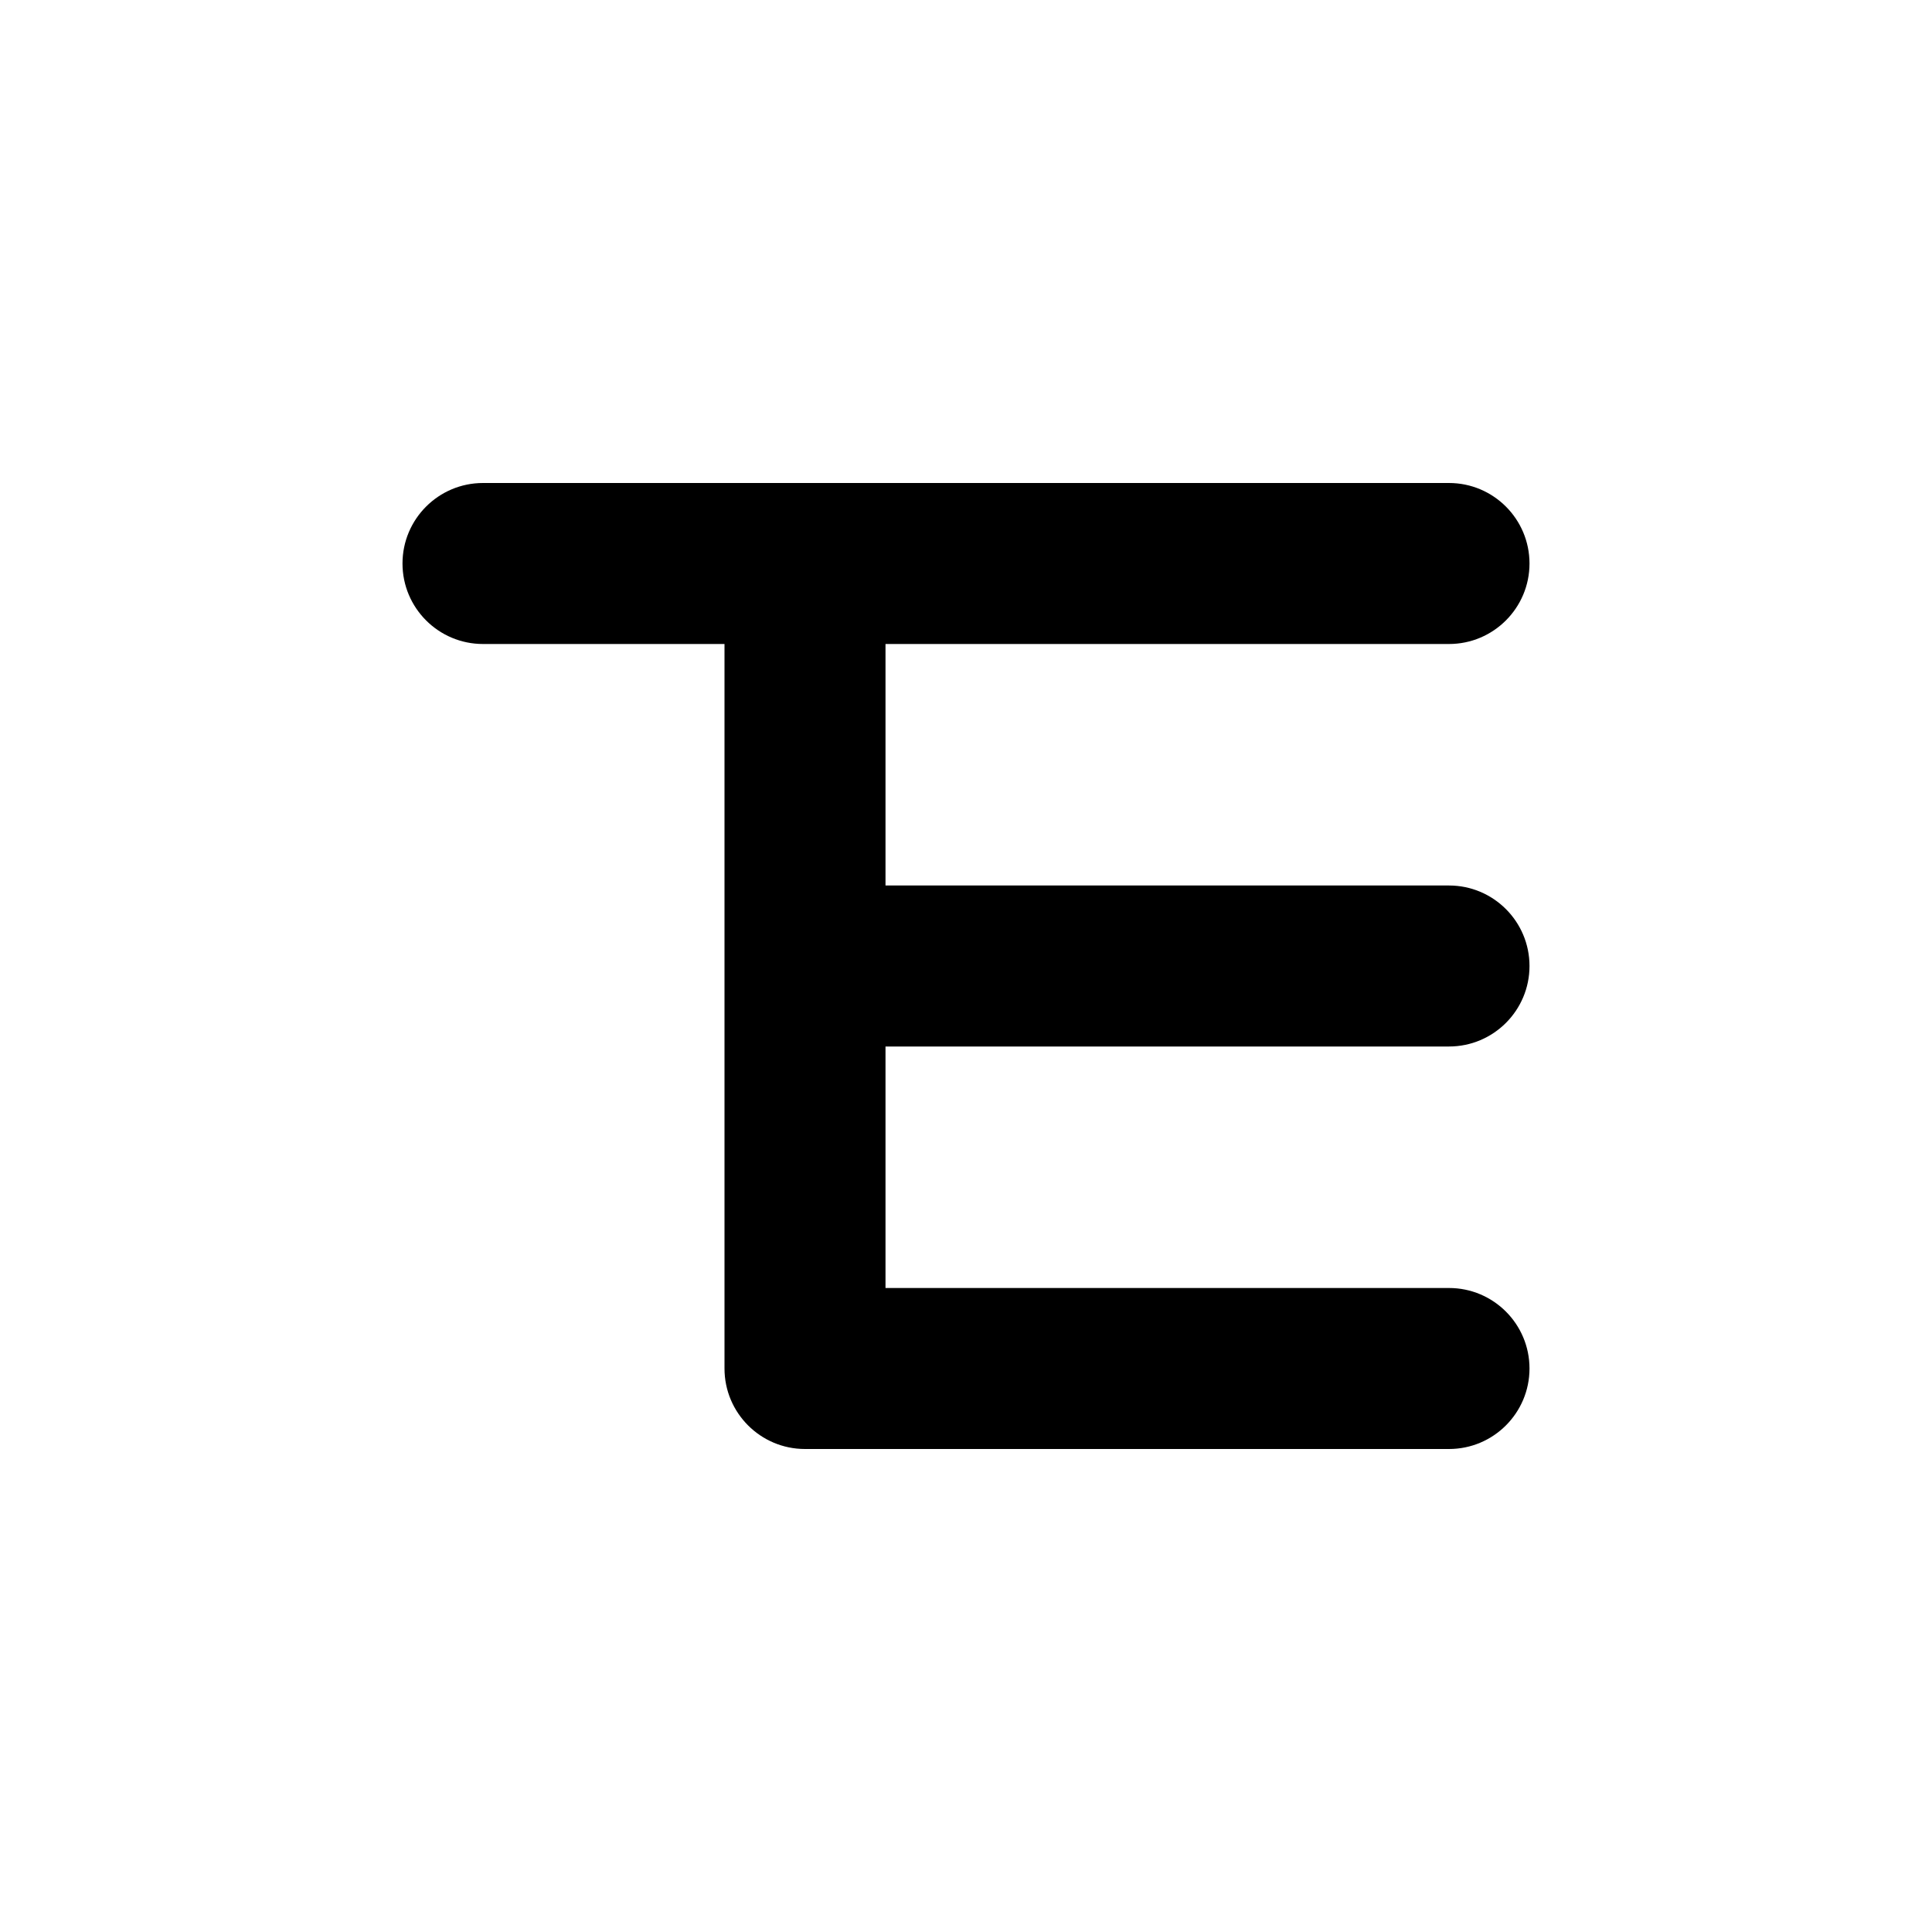 <svg width="24" height="24" viewBox="0 0 24 24" fill="none" xmlns="http://www.w3.org/2000/svg">
<g id="tree">
<path id="flat" d="M6 6C5.448 6 5 6.448 5 7C5 7.552 5.448 8 6 8L9 8V17C9 17.552 9.448 18 10 18H18C18.552 18 19 17.552 19 17C19 16.448 18.552 16 18 16H11V13H18C18.552 13 19 12.552 19 12C19 11.448 18.552 11 18 11H11V8H18C18.552 8 19 7.552 19 7C19 6.448 18.552 6 18 6H6Z" fill="black"/>
</g>
</svg>

